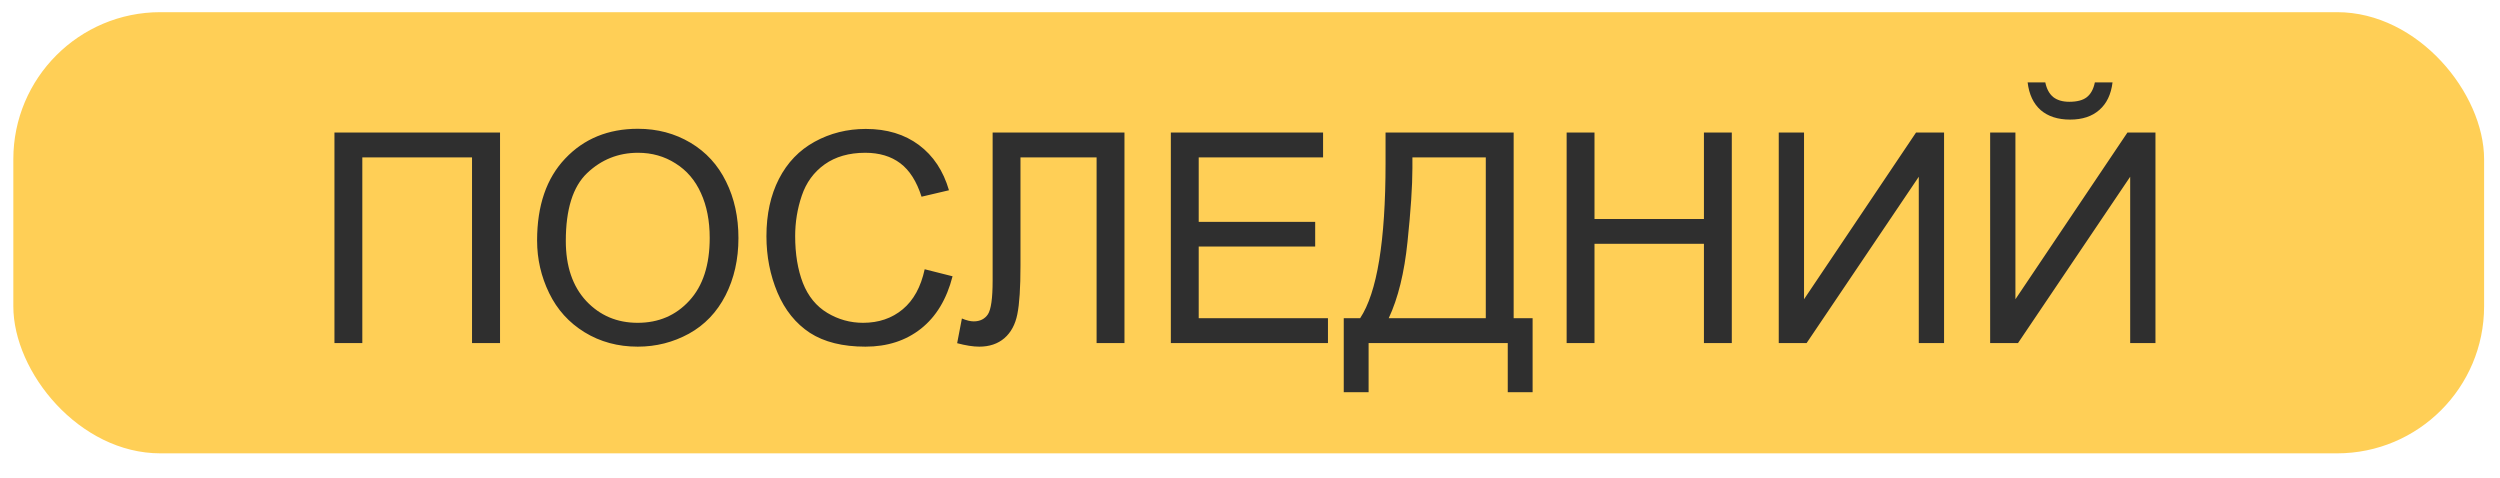 <svg width="136" height="26" viewBox="0 0 136 26" fill="none" xmlns="http://www.w3.org/2000/svg">
<rect x="0.725" y="0.662" width="134.41" height="24" rx="8" fill="#FFCF56"/>
<path d="M18.194 7.209H27.202V18.662H25.678V8.561H19.71V18.662H18.194V7.209ZM29.218 13.084C29.218 11.183 29.728 9.696 30.749 8.623C31.77 7.545 33.087 7.006 34.702 7.006C35.759 7.006 36.712 7.259 37.561 7.764C38.41 8.269 39.056 8.975 39.499 9.881C39.947 10.782 40.171 11.806 40.171 12.951C40.171 14.113 39.936 15.152 39.468 16.069C38.999 16.985 38.335 17.68 37.475 18.154C36.616 18.623 35.689 18.858 34.694 18.858C33.616 18.858 32.652 18.597 31.803 18.076C30.954 17.555 30.311 16.845 29.874 15.944C29.436 15.043 29.218 14.089 29.218 13.084ZM30.78 13.108C30.78 14.488 31.15 15.576 31.889 16.373C32.634 17.165 33.566 17.561 34.686 17.561C35.827 17.561 36.764 17.16 37.499 16.358C38.238 15.556 38.608 14.418 38.608 12.944C38.608 12.011 38.449 11.199 38.132 10.506C37.819 9.808 37.358 9.269 36.749 8.889C36.145 8.503 35.465 8.311 34.71 8.311C33.637 8.311 32.712 8.681 31.936 9.42C31.165 10.155 30.78 11.384 30.78 13.108ZM50.303 14.647L51.819 15.03C51.501 16.274 50.928 17.225 50.1 17.881C49.277 18.532 48.27 18.858 47.077 18.858C45.843 18.858 44.837 18.608 44.061 18.108C43.29 17.602 42.702 16.873 42.296 15.92C41.895 14.967 41.694 13.944 41.694 12.85C41.694 11.657 41.921 10.618 42.374 9.733C42.832 8.842 43.481 8.168 44.319 7.709C45.163 7.246 46.09 7.014 47.1 7.014C48.246 7.014 49.21 7.306 49.991 7.889C50.772 8.472 51.316 9.293 51.624 10.35L50.132 10.701C49.866 9.868 49.481 9.261 48.975 8.881C48.47 8.501 47.835 8.311 47.069 8.311C46.189 8.311 45.452 8.522 44.858 8.944C44.27 9.365 43.856 9.933 43.616 10.647C43.376 11.355 43.257 12.087 43.257 12.842C43.257 13.816 43.397 14.668 43.678 15.397C43.965 16.121 44.408 16.662 45.007 17.022C45.606 17.381 46.254 17.561 46.952 17.561C47.801 17.561 48.52 17.316 49.108 16.826C49.697 16.337 50.095 15.61 50.303 14.647ZM53.999 7.209H61.171V18.662H59.655V8.561H55.514V14.459C55.514 15.657 55.457 16.535 55.343 17.092C55.233 17.649 54.999 18.084 54.639 18.397C54.28 18.704 53.824 18.858 53.272 18.858C52.939 18.858 52.538 18.795 52.069 18.67L52.327 17.326C52.577 17.43 52.79 17.483 52.968 17.483C53.311 17.483 53.569 17.355 53.741 17.1C53.913 16.839 53.999 16.23 53.999 15.272V7.209ZM63.694 18.662V7.209H71.975V8.561H65.21V12.069H71.546V13.412H65.21V17.311H72.241V18.662H63.694ZM75.374 7.209H82.343V17.311H83.374V21.334H82.022V18.662H74.452V21.334H73.1V17.311H73.991C74.913 15.92 75.374 13.11 75.374 8.881V7.209ZM80.827 8.561H76.835V9.147C76.835 10.121 76.746 11.454 76.569 13.147C76.397 14.834 76.056 16.222 75.546 17.311H80.827V8.561ZM85.225 18.662V7.209H86.741V11.912H92.694V7.209H94.21V18.662H92.694V13.264H86.741V18.662H85.225ZM96.764 7.209H98.139V16.279L104.233 7.209H105.757V18.662H104.382V9.615L98.28 18.662H96.764V7.209ZM108.264 7.209H109.639V16.279L115.733 7.209H117.257V18.662H115.882V9.615L109.78 18.662H108.264V7.209ZM113.96 4.483H114.921C114.843 5.134 114.603 5.634 114.202 5.983C113.806 6.332 113.277 6.506 112.616 6.506C111.949 6.506 111.415 6.334 111.014 5.99C110.619 5.641 110.382 5.139 110.303 4.483H111.264C111.337 4.837 111.481 5.102 111.694 5.279C111.913 5.451 112.205 5.537 112.569 5.537C112.991 5.537 113.309 5.454 113.522 5.287C113.741 5.115 113.887 4.847 113.96 4.483Z" fill="#2F2F2F"/>
</svg>
